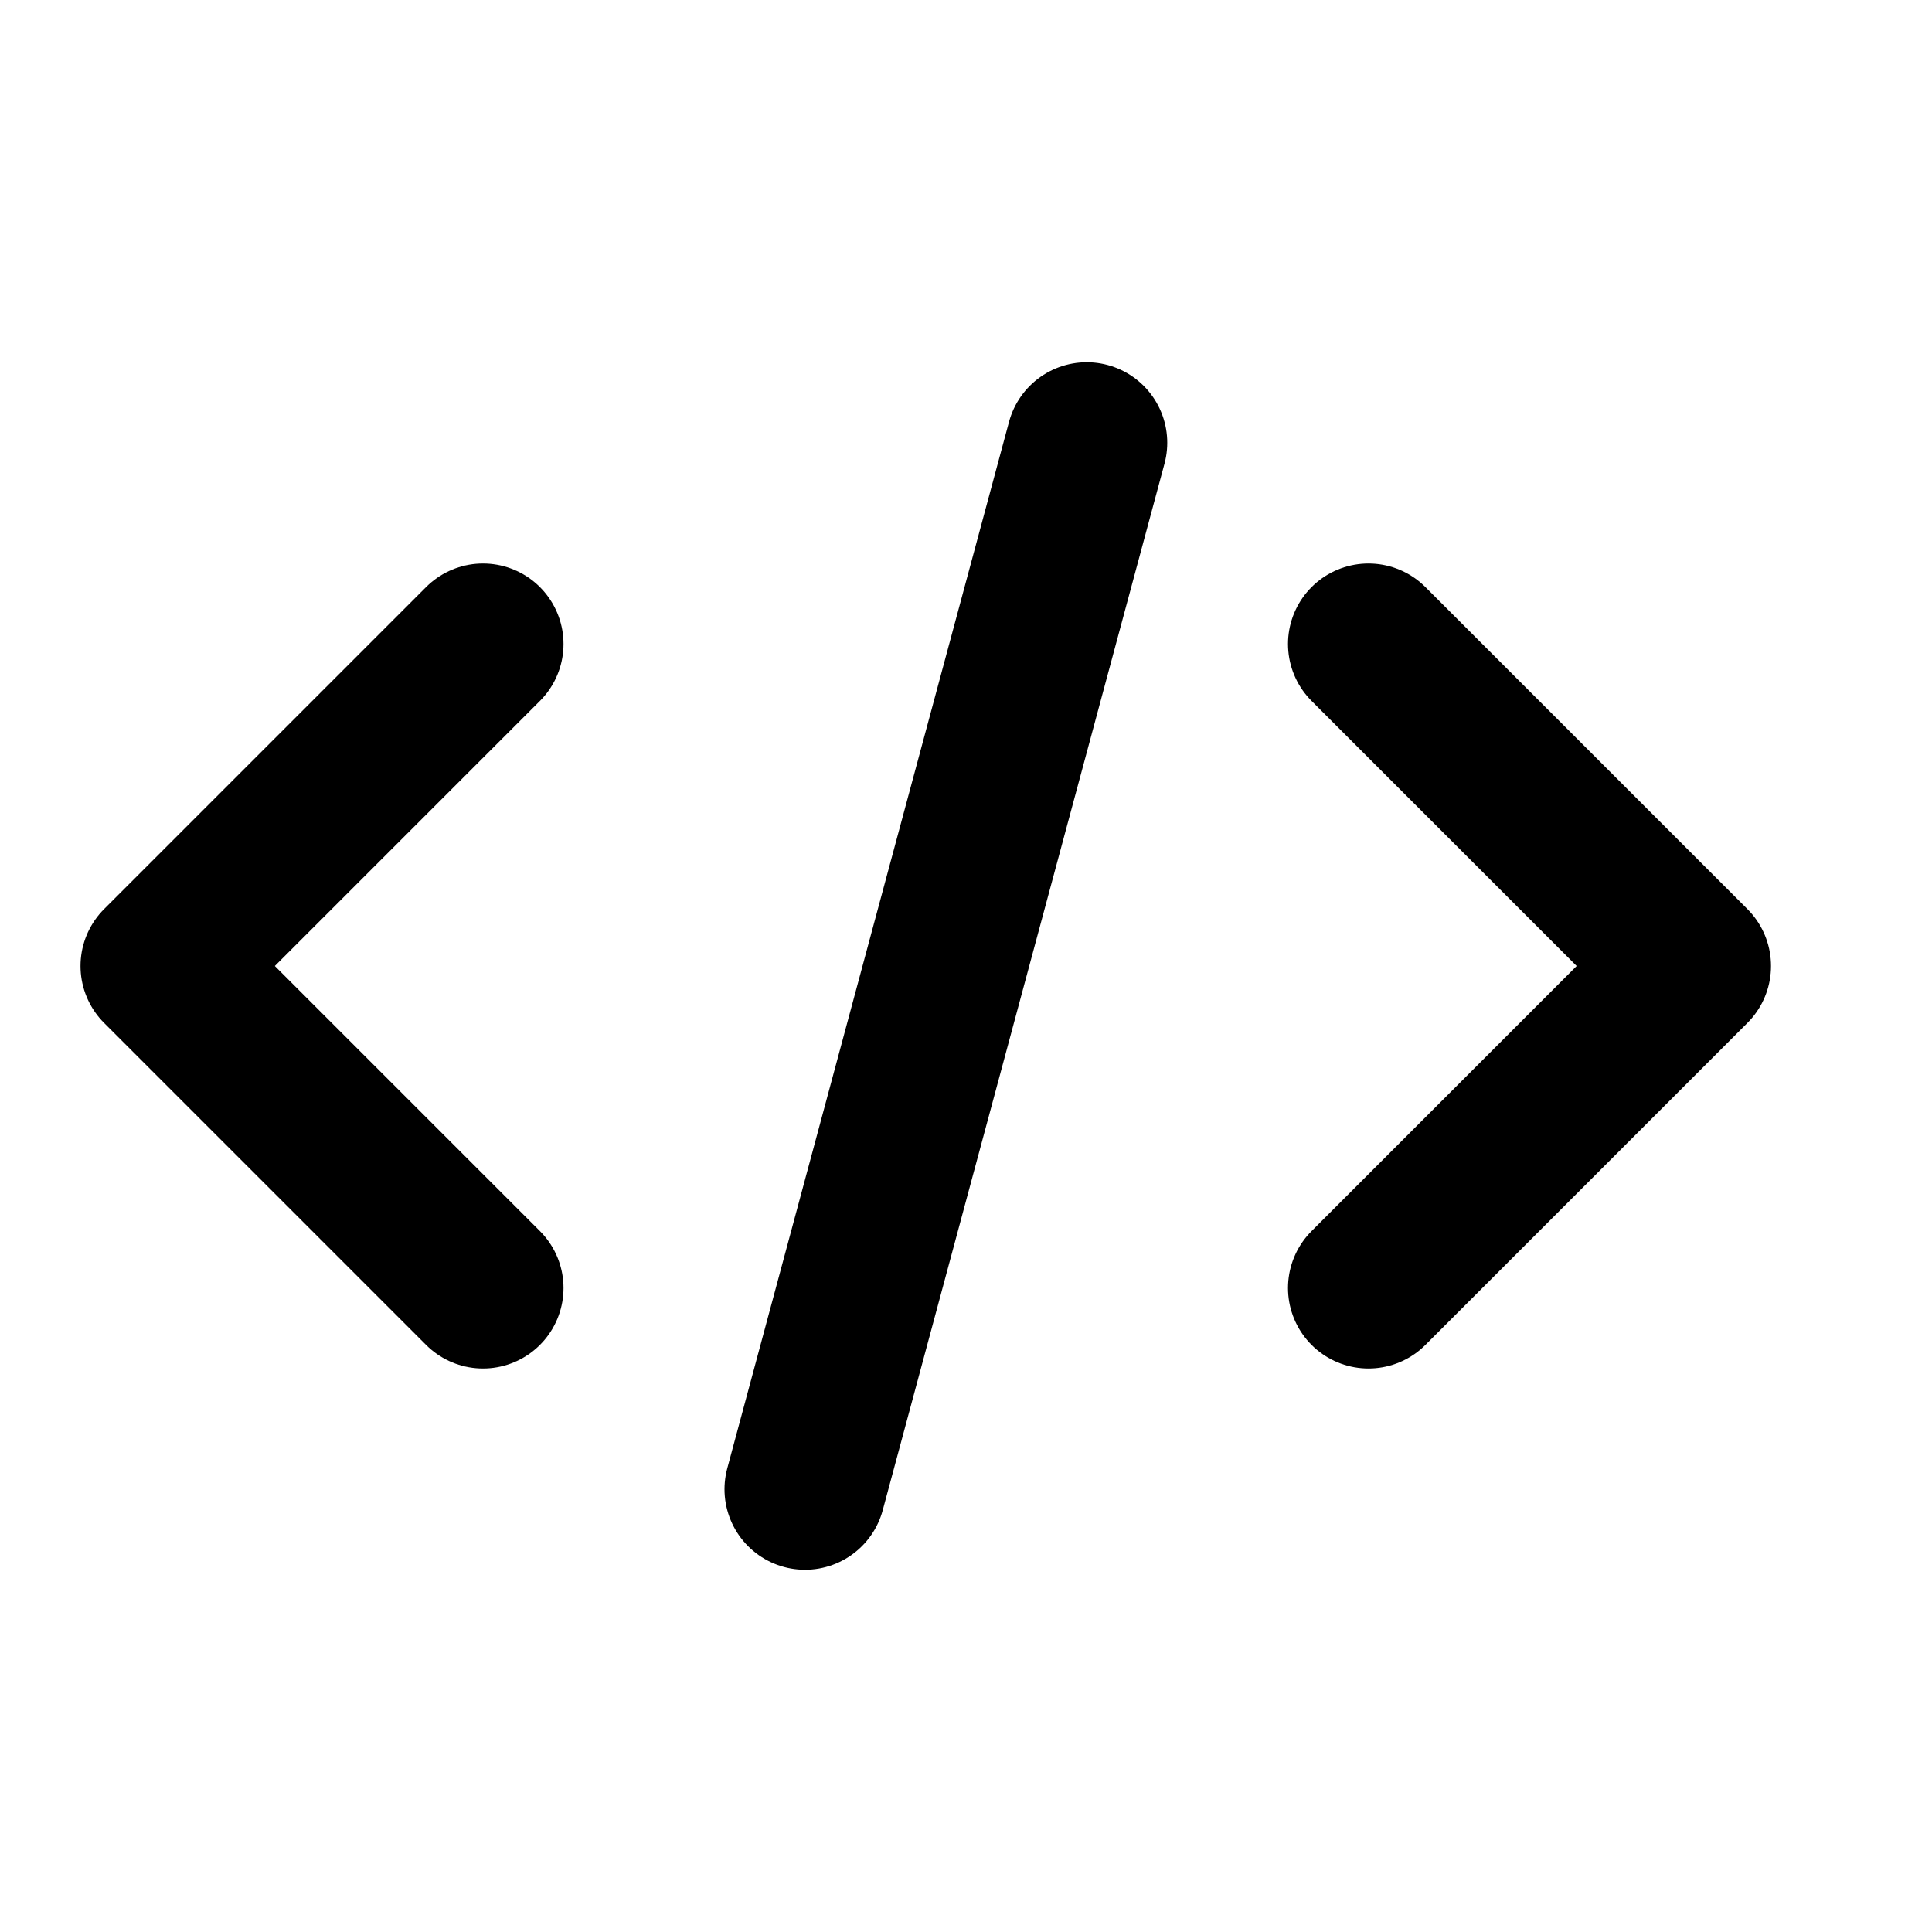 <svg width="24" height="24" viewBox="0 0 24 24" fill="none" xmlns="http://www.w3.org/2000/svg">
<path d="M17 8L21 12L17 16" stroke="black" stroke-width="2" stroke-linecap="round" stroke-linejoin="round"/>
<path d="M6 8L2 12L6 16" stroke="black" stroke-width="2" stroke-linecap="round" stroke-linejoin="round"/>
<path d="M13.5 5.5L10 18.5" stroke="black" stroke-width="2" stroke-linecap="round"/>
</svg>

